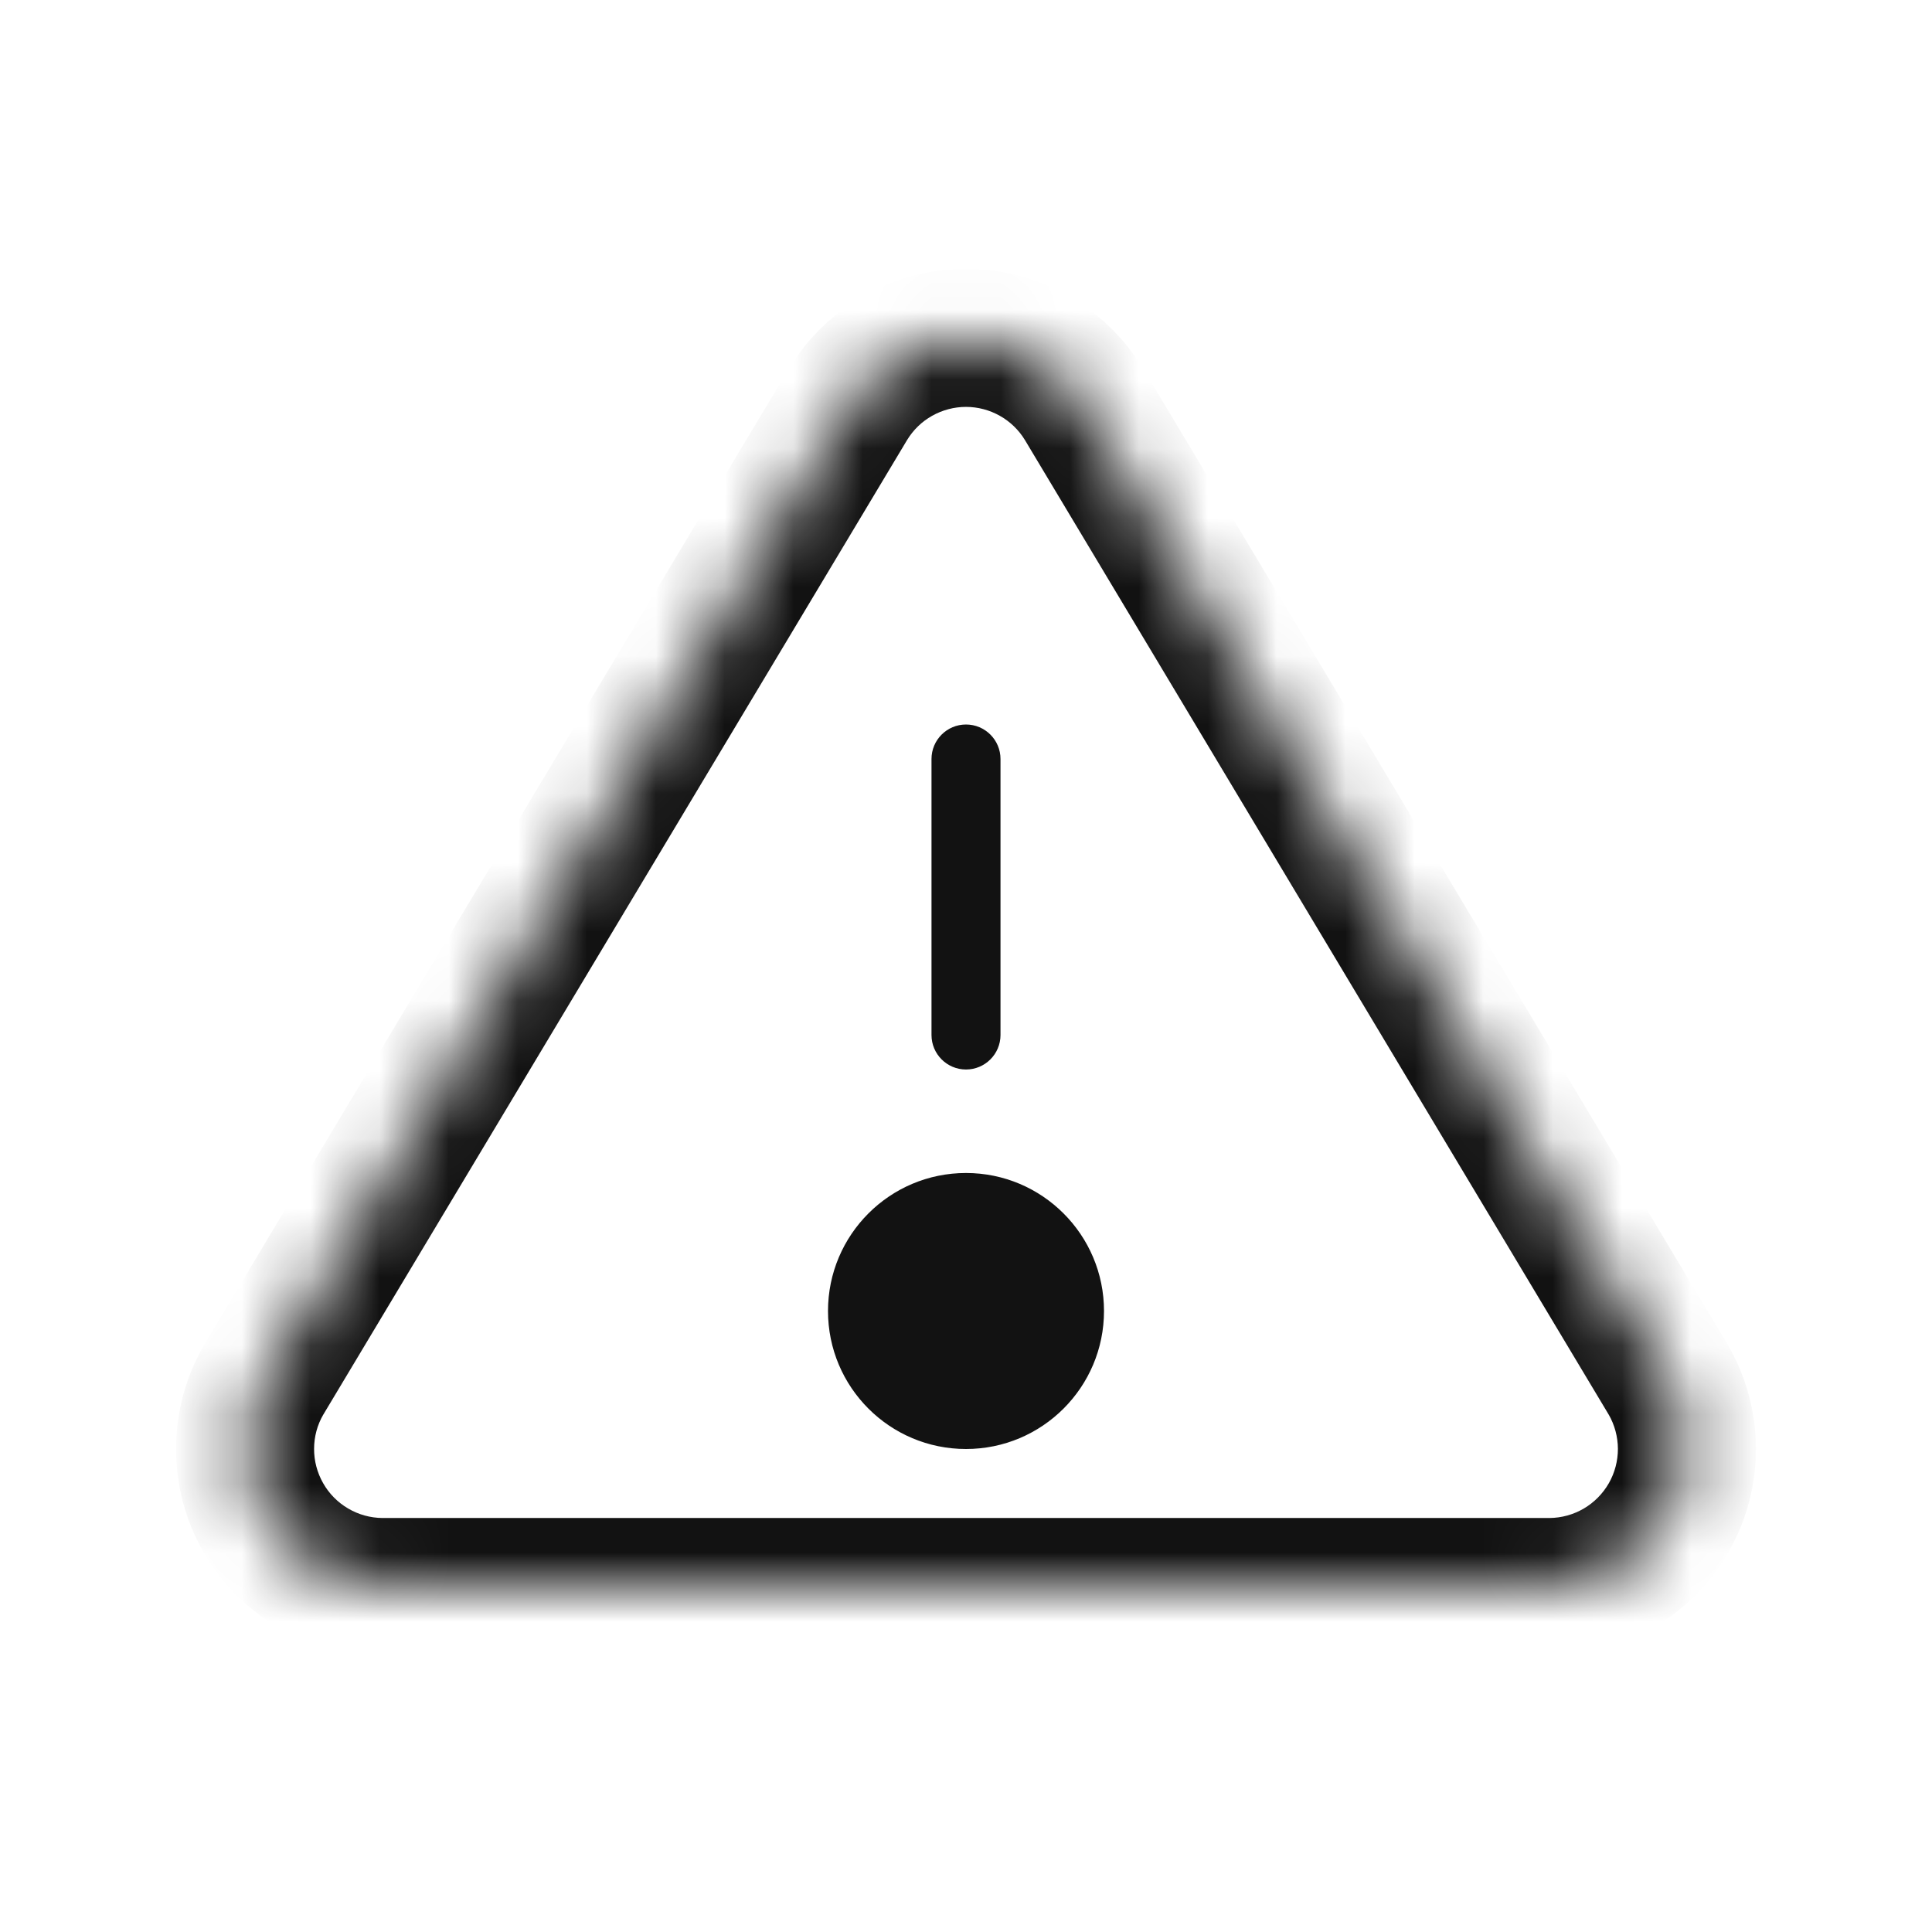 <svg width="28" height="28" viewBox="0 0 28 28" fill="none" xmlns="http://www.w3.org/2000/svg">
<mask id="path-1-inside-1" fill="white">
<path d="M12.29 5.86L3.82 20C3.645 20.303 3.553 20.645 3.552 20.995C3.551 21.344 3.641 21.687 3.814 21.991C3.987 22.294 4.237 22.547 4.537 22.724C4.838 22.901 5.181 22.996 5.53 23H22.47C22.819 22.996 23.161 22.901 23.462 22.724C23.763 22.547 24.012 22.294 24.185 21.991C24.358 21.687 24.449 21.344 24.448 20.995C24.447 20.645 24.354 20.303 24.18 20L15.71 5.86C15.531 5.566 15.28 5.323 14.981 5.155C14.681 4.986 14.344 4.897 14 4.897C13.656 4.897 13.318 4.986 13.019 5.155C12.719 5.323 12.468 5.566 12.29 5.86Z"/>
<path d="M15 19C15 19.552 14.552 20 14 20C13.447 20 13 19.552 13 19C13 18.448 13.447 18 14 18C14.552 18 15 18.448 15 19Z"/>
</mask>
<path d="M14.5 11C14.5 10.724 14.276 10.5 14 10.5C13.724 10.5 13.5 10.724 13.5 11H14.5ZM13.5 15C13.5 15.276 13.724 15.5 14 15.5C14.276 15.5 14.5 15.276 14.5 15H13.5ZM13.5 11V15H14.5V11H13.5ZM12.29 5.86L11.435 5.342L11.432 5.346L12.29 5.86ZM3.82 20L2.962 19.486C2.959 19.491 2.956 19.495 2.954 19.5L3.82 20ZM5.53 23L5.519 24H5.53V23ZM22.47 23V24L22.481 24L22.47 23ZM24.18 20L25.046 19.5C25.043 19.495 25.04 19.491 25.038 19.486L24.18 20ZM15.71 5.86L16.568 5.346L16.565 5.342L15.71 5.86ZM14 4.897V3.897V4.897ZM11.432 5.346L2.962 19.486L4.678 20.514L13.148 6.374L11.432 5.346ZM2.954 19.5C2.692 19.954 2.553 20.468 2.552 20.992L4.552 20.997C4.552 20.823 4.598 20.651 4.686 20.5L2.954 19.5ZM2.552 20.992C2.55 21.516 2.686 22.031 2.945 22.486L4.683 21.495C4.597 21.344 4.551 21.172 4.552 20.997L2.552 20.992ZM2.945 22.486C3.205 22.941 3.579 23.32 4.03 23.586L5.045 21.862C4.894 21.774 4.769 21.647 4.683 21.495L2.945 22.486ZM4.03 23.586C4.482 23.852 4.995 23.994 5.519 24L5.541 22C5.366 21.998 5.195 21.951 5.045 21.862L4.03 23.586ZM5.53 24H22.47V22H5.53V24ZM22.481 24C23.005 23.994 23.518 23.852 23.969 23.586L22.955 21.862C22.804 21.951 22.633 21.998 22.459 22L22.481 24ZM23.969 23.586C24.421 23.32 24.795 22.941 25.054 22.486L23.317 21.495C23.23 21.647 23.105 21.774 22.955 21.862L23.969 23.586ZM25.054 22.486C25.314 22.031 25.449 21.516 25.448 20.992L23.448 20.997C23.448 21.172 23.403 21.344 23.317 21.495L25.054 22.486ZM25.448 20.992C25.446 20.468 25.308 19.954 25.046 19.5L23.314 20.5C23.401 20.651 23.447 20.823 23.448 20.997L25.448 20.992ZM25.038 19.486L16.568 5.346L14.852 6.374L23.322 20.514L25.038 19.486ZM16.565 5.342C16.297 4.901 15.921 4.536 15.472 4.283L14.49 6.026C14.64 6.11 14.766 6.232 14.855 6.379L16.565 5.342ZM15.472 4.283C15.022 4.03 14.515 3.897 14 3.897V5.897C14.172 5.897 14.341 5.942 14.49 6.026L15.472 4.283ZM14 3.897C13.484 3.897 12.977 4.03 12.528 4.283L13.509 6.026C13.659 5.942 13.828 5.897 14 5.897V3.897ZM12.528 4.283C12.079 4.536 11.702 4.901 11.435 5.342L13.145 6.379C13.234 6.232 13.359 6.11 13.509 6.026L12.528 4.283ZM14 19V21C15.104 21 16 20.105 16 19H14ZM14 19H12C12 20.105 12.895 21 14 21V19ZM14 19V17C12.895 17 12 17.896 12 19H14ZM14 19H16C16 17.896 15.104 17 14 17V19Z" fill="#121212" mask="url(#path-1-inside-1)"/>
</svg>
